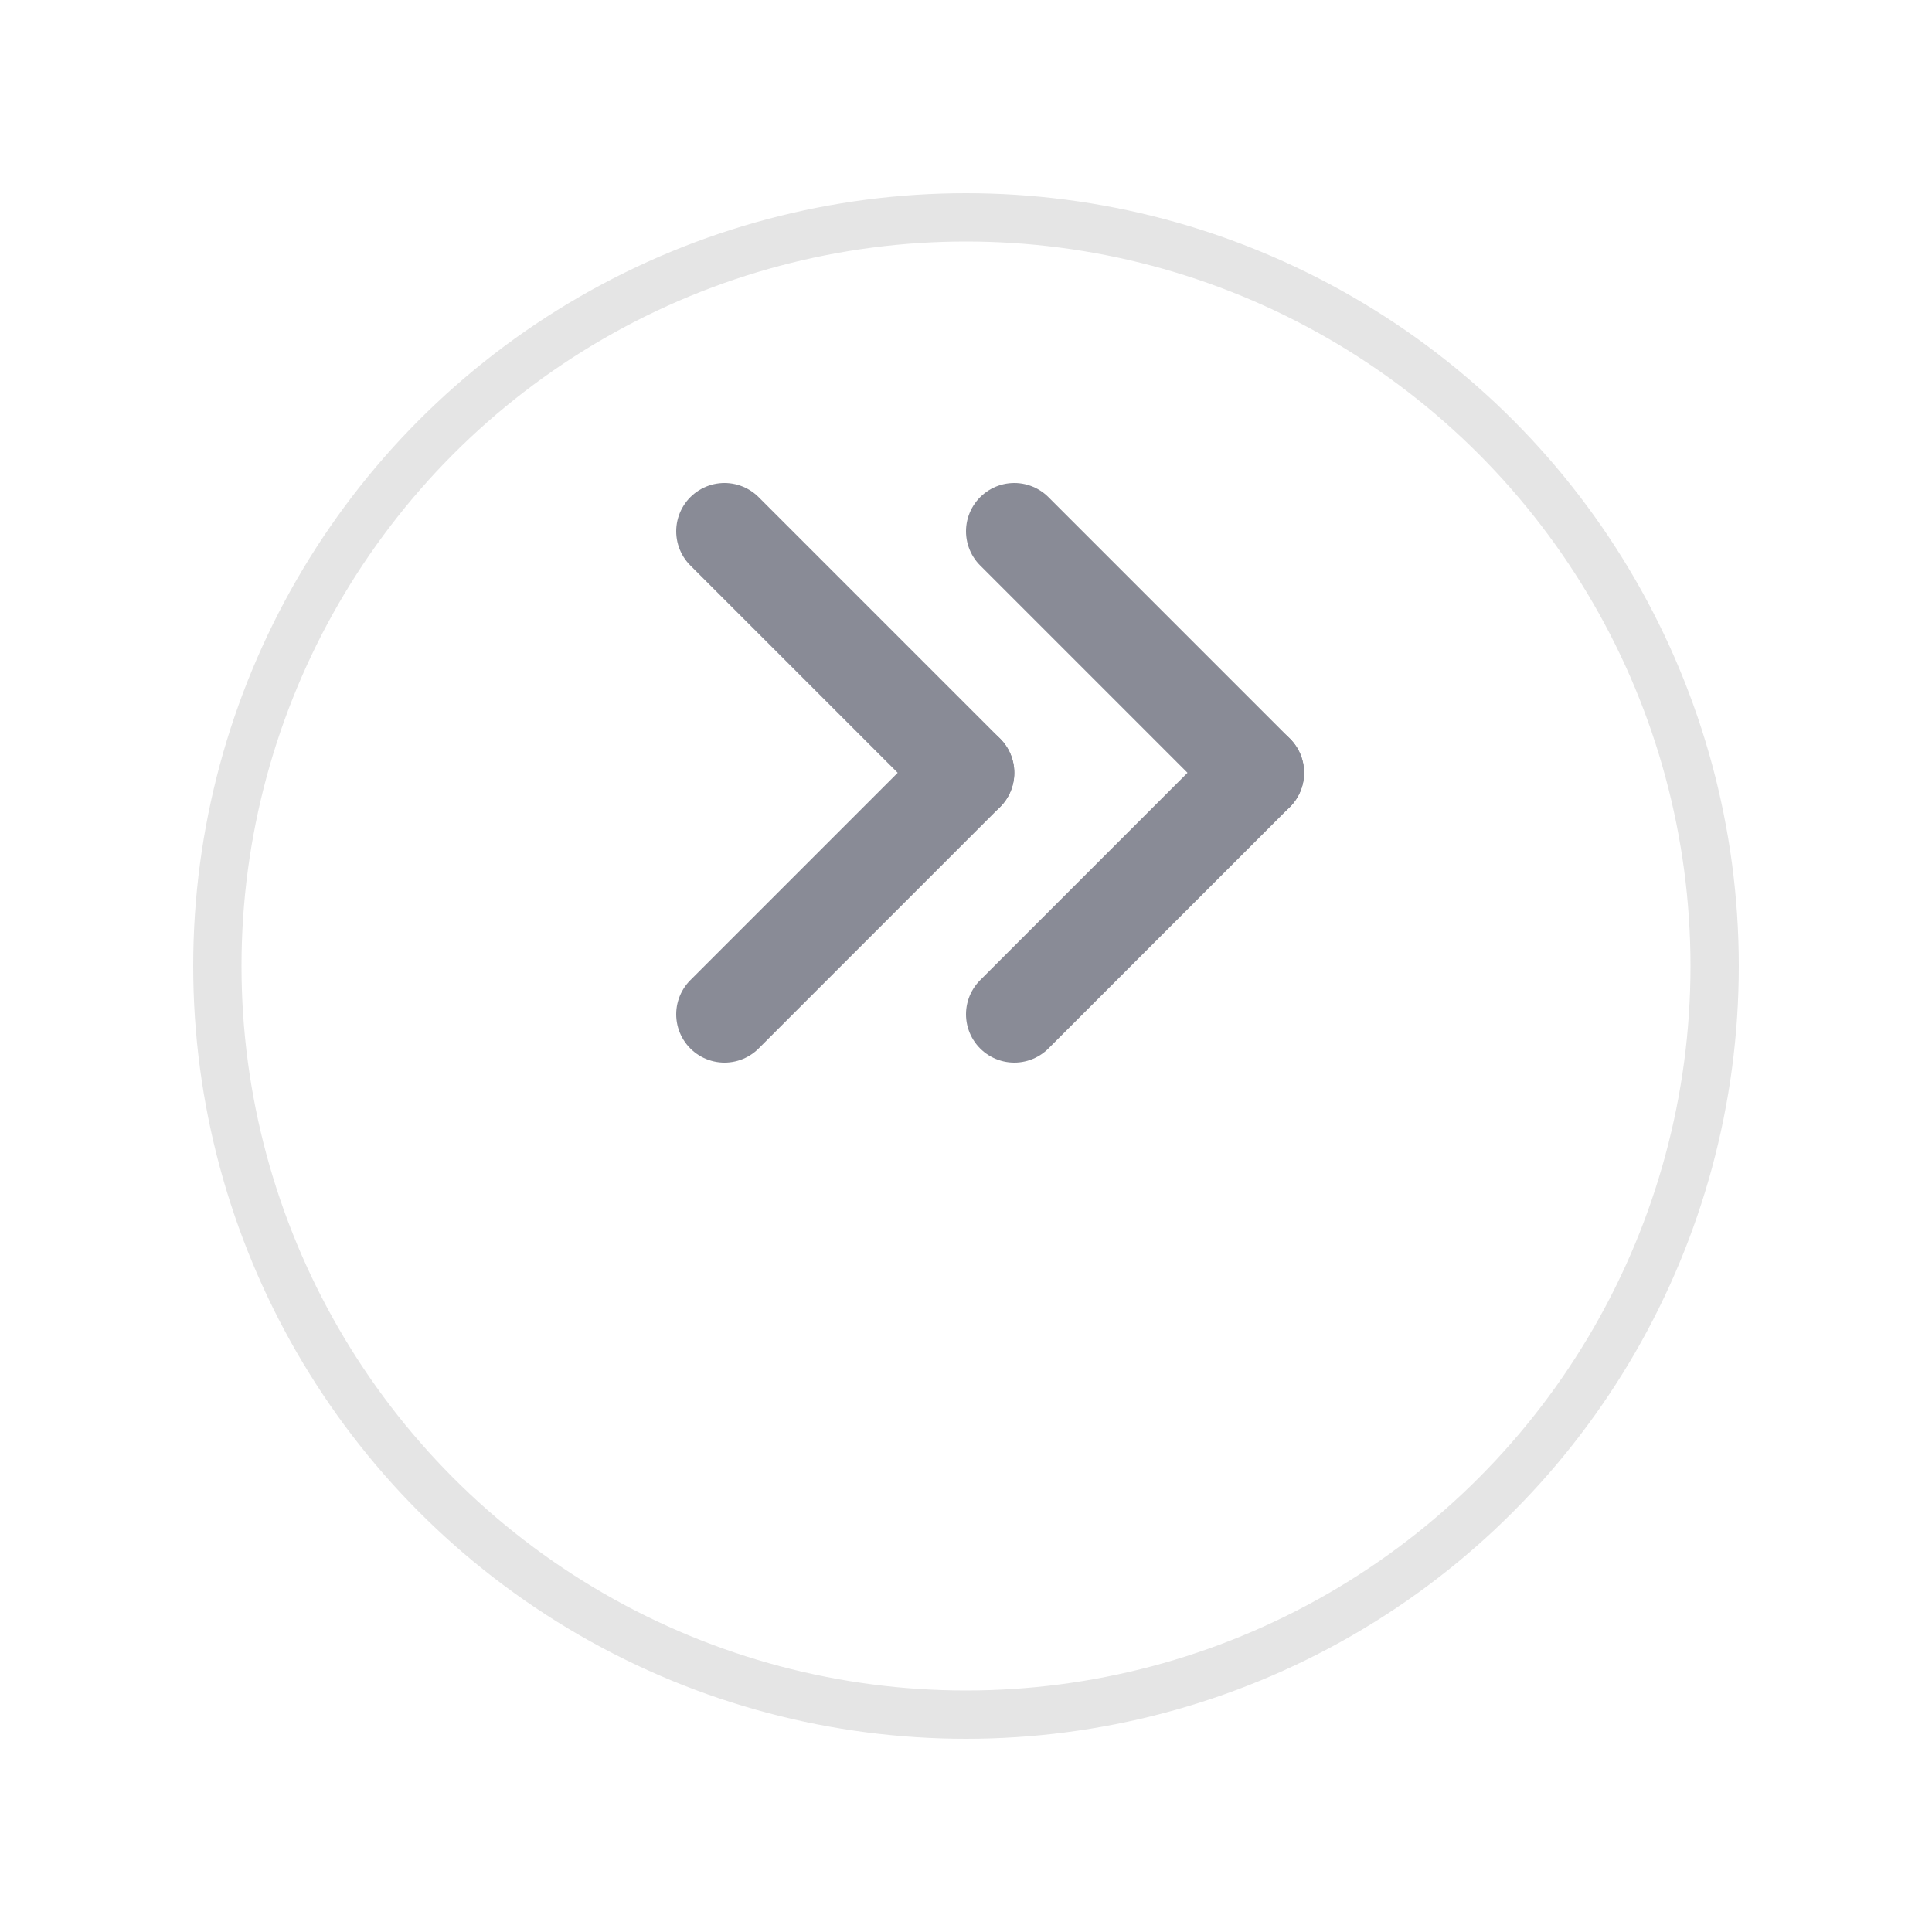 <svg width="40" height="40" viewBox="0 0 40 40" fill="none" xmlns="http://www.w3.org/2000/svg">
<g filter="url(#filter0_d)">
<circle cx="20" cy="16" r="16" fill="white"/>
<circle cx="20" cy="16" r="15.5" stroke="#E5E5E5"/>
</g>
<path d="M26 16L21 11" stroke="#898B96" stroke-width="2" stroke-linecap="round" stroke-linejoin="round"/>
<path d="M26 16L21 21" stroke="#898B96" stroke-width="2" stroke-linecap="round"/>
<path d="M20 16L15 11" stroke="#898B96" stroke-width="2" stroke-linecap="round" stroke-linejoin="round"/>
<path d="M20 16L15 21" stroke="#898B96" stroke-width="2" stroke-linecap="round"/>
<defs>
<filter id="filter0_d" x="0" y="0" width="40" height="40" filterUnits="userSpaceOnUse" color-interpolation-filters="sRGB">
<feFlood flood-opacity="0" result="BackgroundImageFix"/>
<feColorMatrix in="SourceAlpha" type="matrix" values="0 0 0 0 0 0 0 0 0 0 0 0 0 0 0 0 0 0 127 0" result="hardAlpha"/>
<feOffset dy="4"/>
<feGaussianBlur stdDeviation="2"/>
<feColorMatrix type="matrix" values="0 0 0 0 0.898 0 0 0 0 0.898 0 0 0 0 0.898 0 0 0 0.4 0"/>
<feBlend mode="normal" in2="BackgroundImageFix" result="effect1_dropShadow"/>
<feBlend mode="normal" in="SourceGraphic" in2="effect1_dropShadow" result="shape"/>
</filter>
</defs>
</svg>
